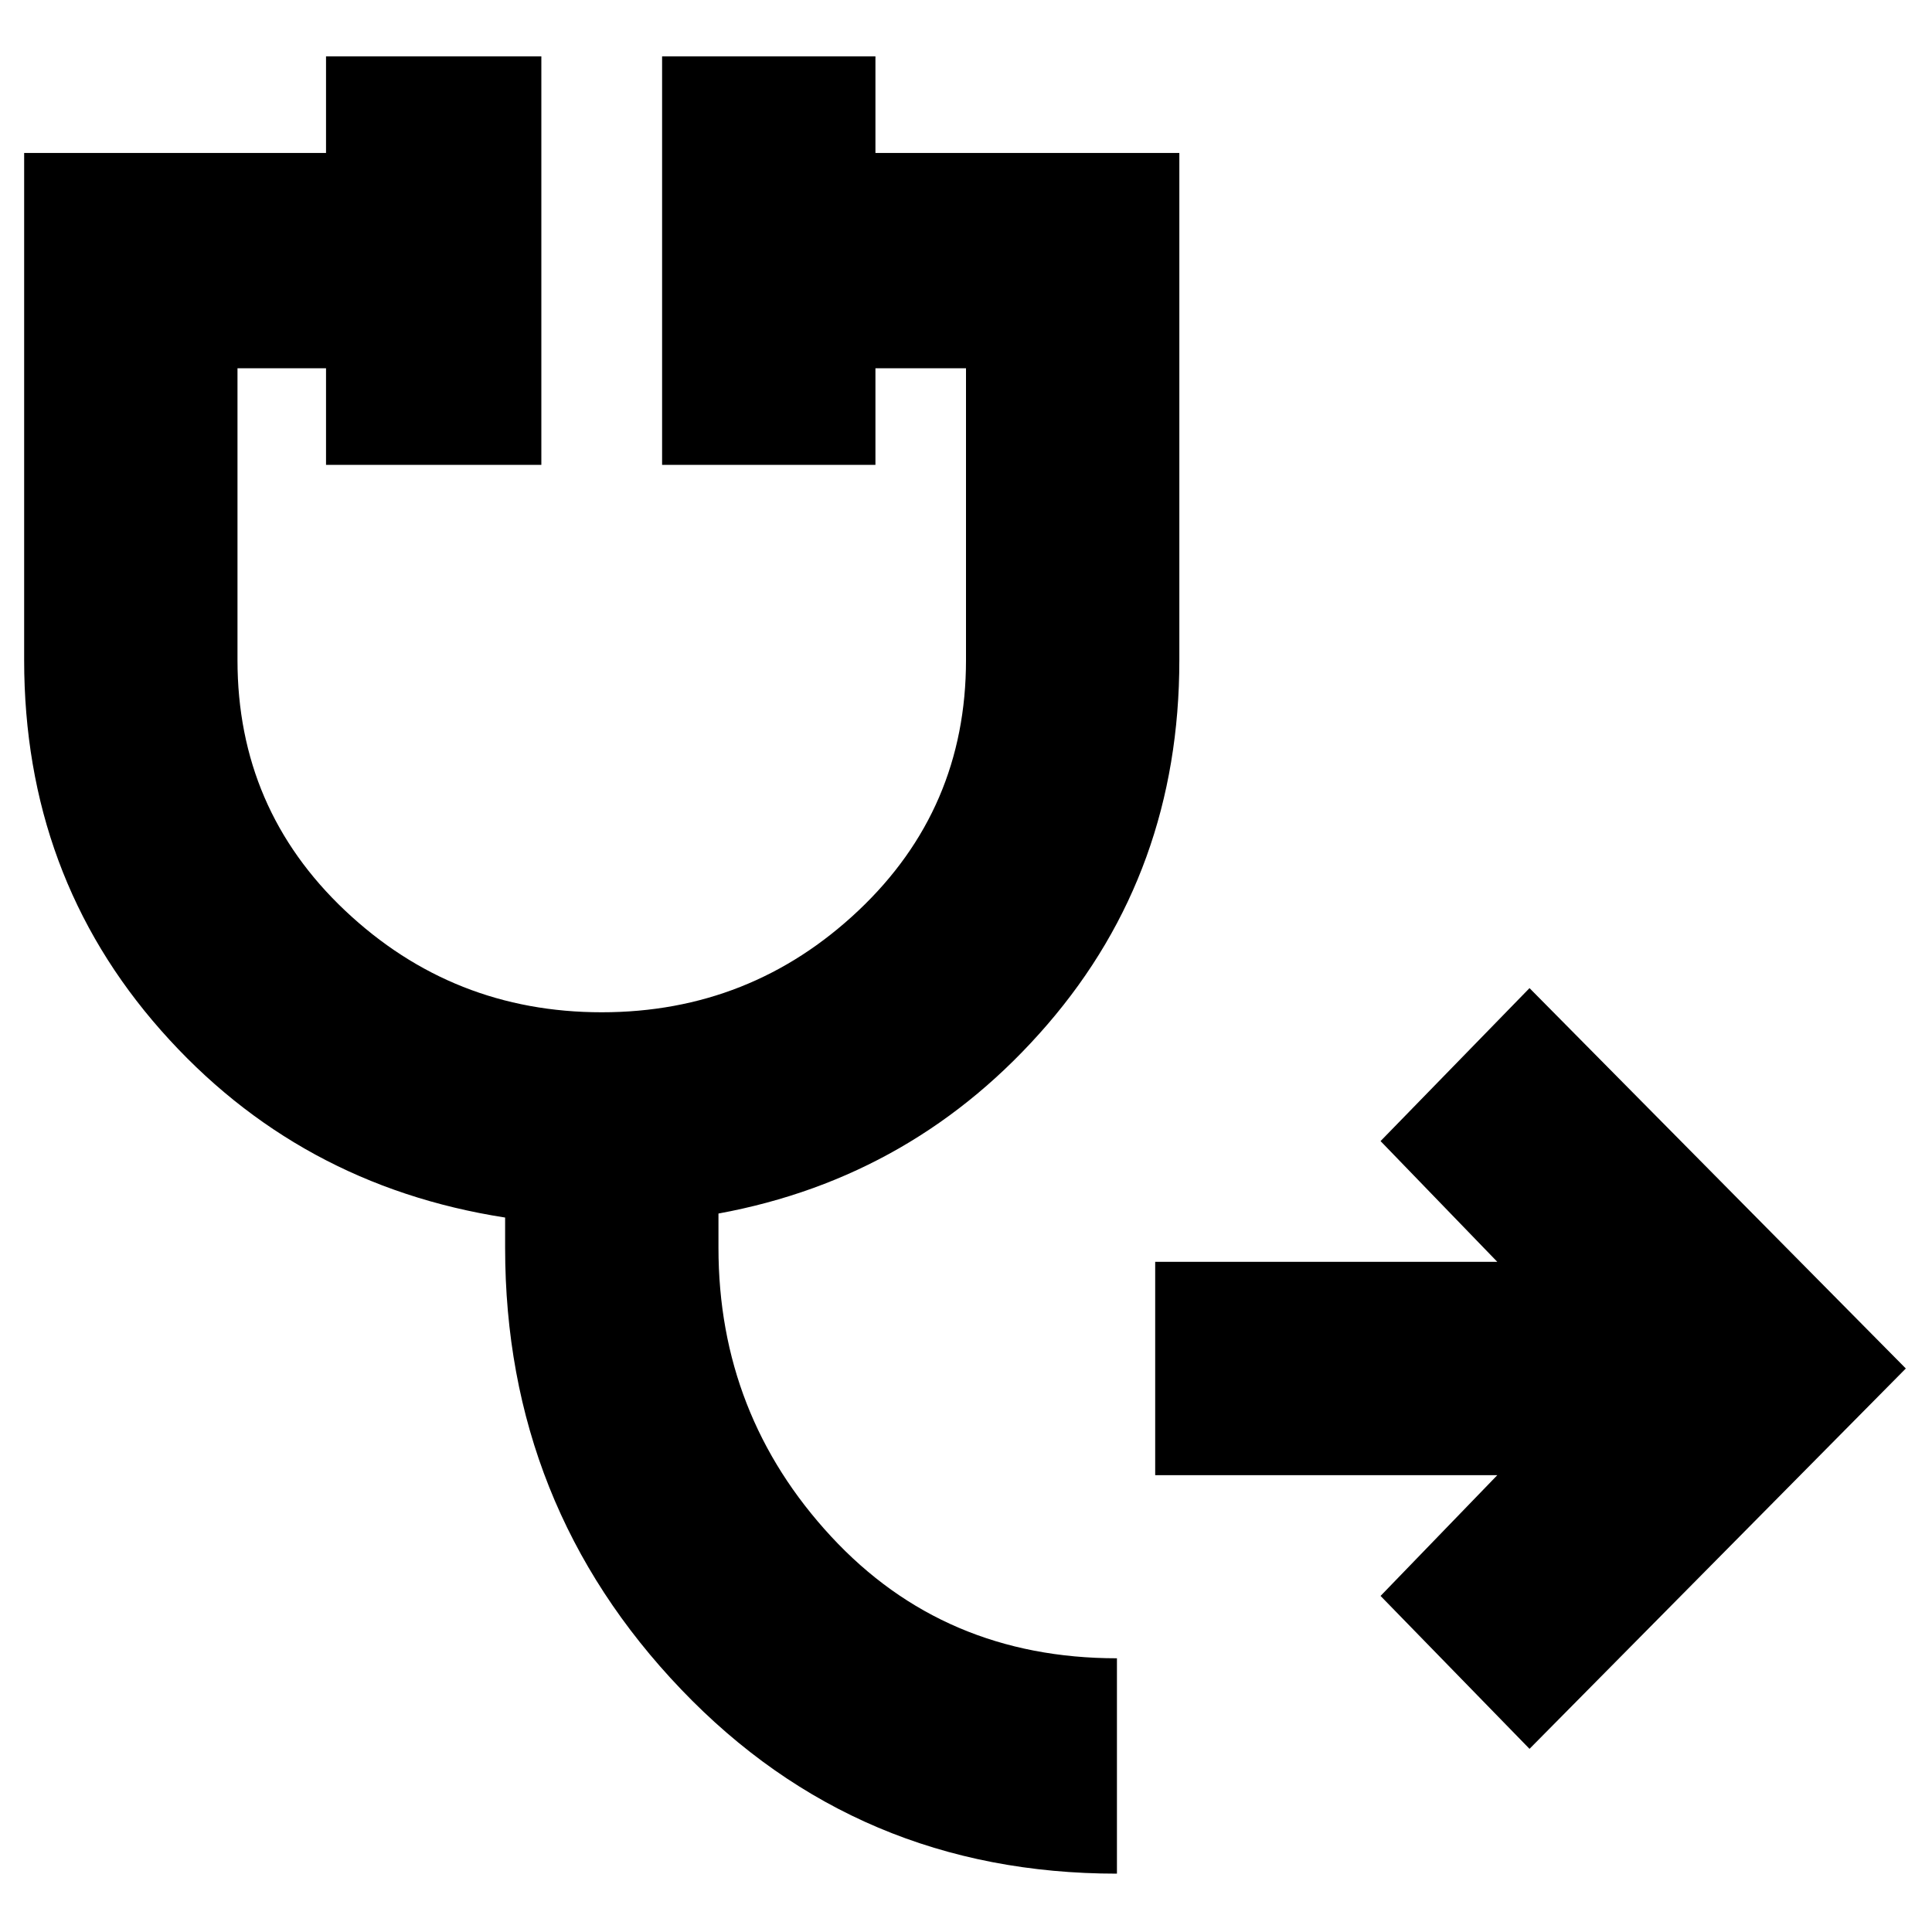 <svg xmlns="http://www.w3.org/2000/svg" height="40" width="40"><path d="m31.667 36.208-3.084-3.166 2.417-2.5h-7.083v-4.417H31l-2.417-2.5 3.084-3.167 7.791 7.875Zm-8.542 2.584q-5.375 0-9.021-3.813-3.646-3.812-3.646-9.146v-.625q-4.291-.666-7.125-3.875Q.5 18.125.5 13.667v-10.5h6.25v-2h4.458v8.458H6.75v-2H4.917v6.042q0 3.083 2.229 5.187t5.312 2.104q3.084 0 5.313-2.104Q20 16.75 20 13.667V7.625h-1.875v2h-4.417V1.167h4.417v2h6.292v10.5q0 4.375-2.729 7.541-2.73 3.167-6.813 3.917v.708q0 3.459 2.333 5.979 2.334 2.521 5.917 2.521Z"/></svg>